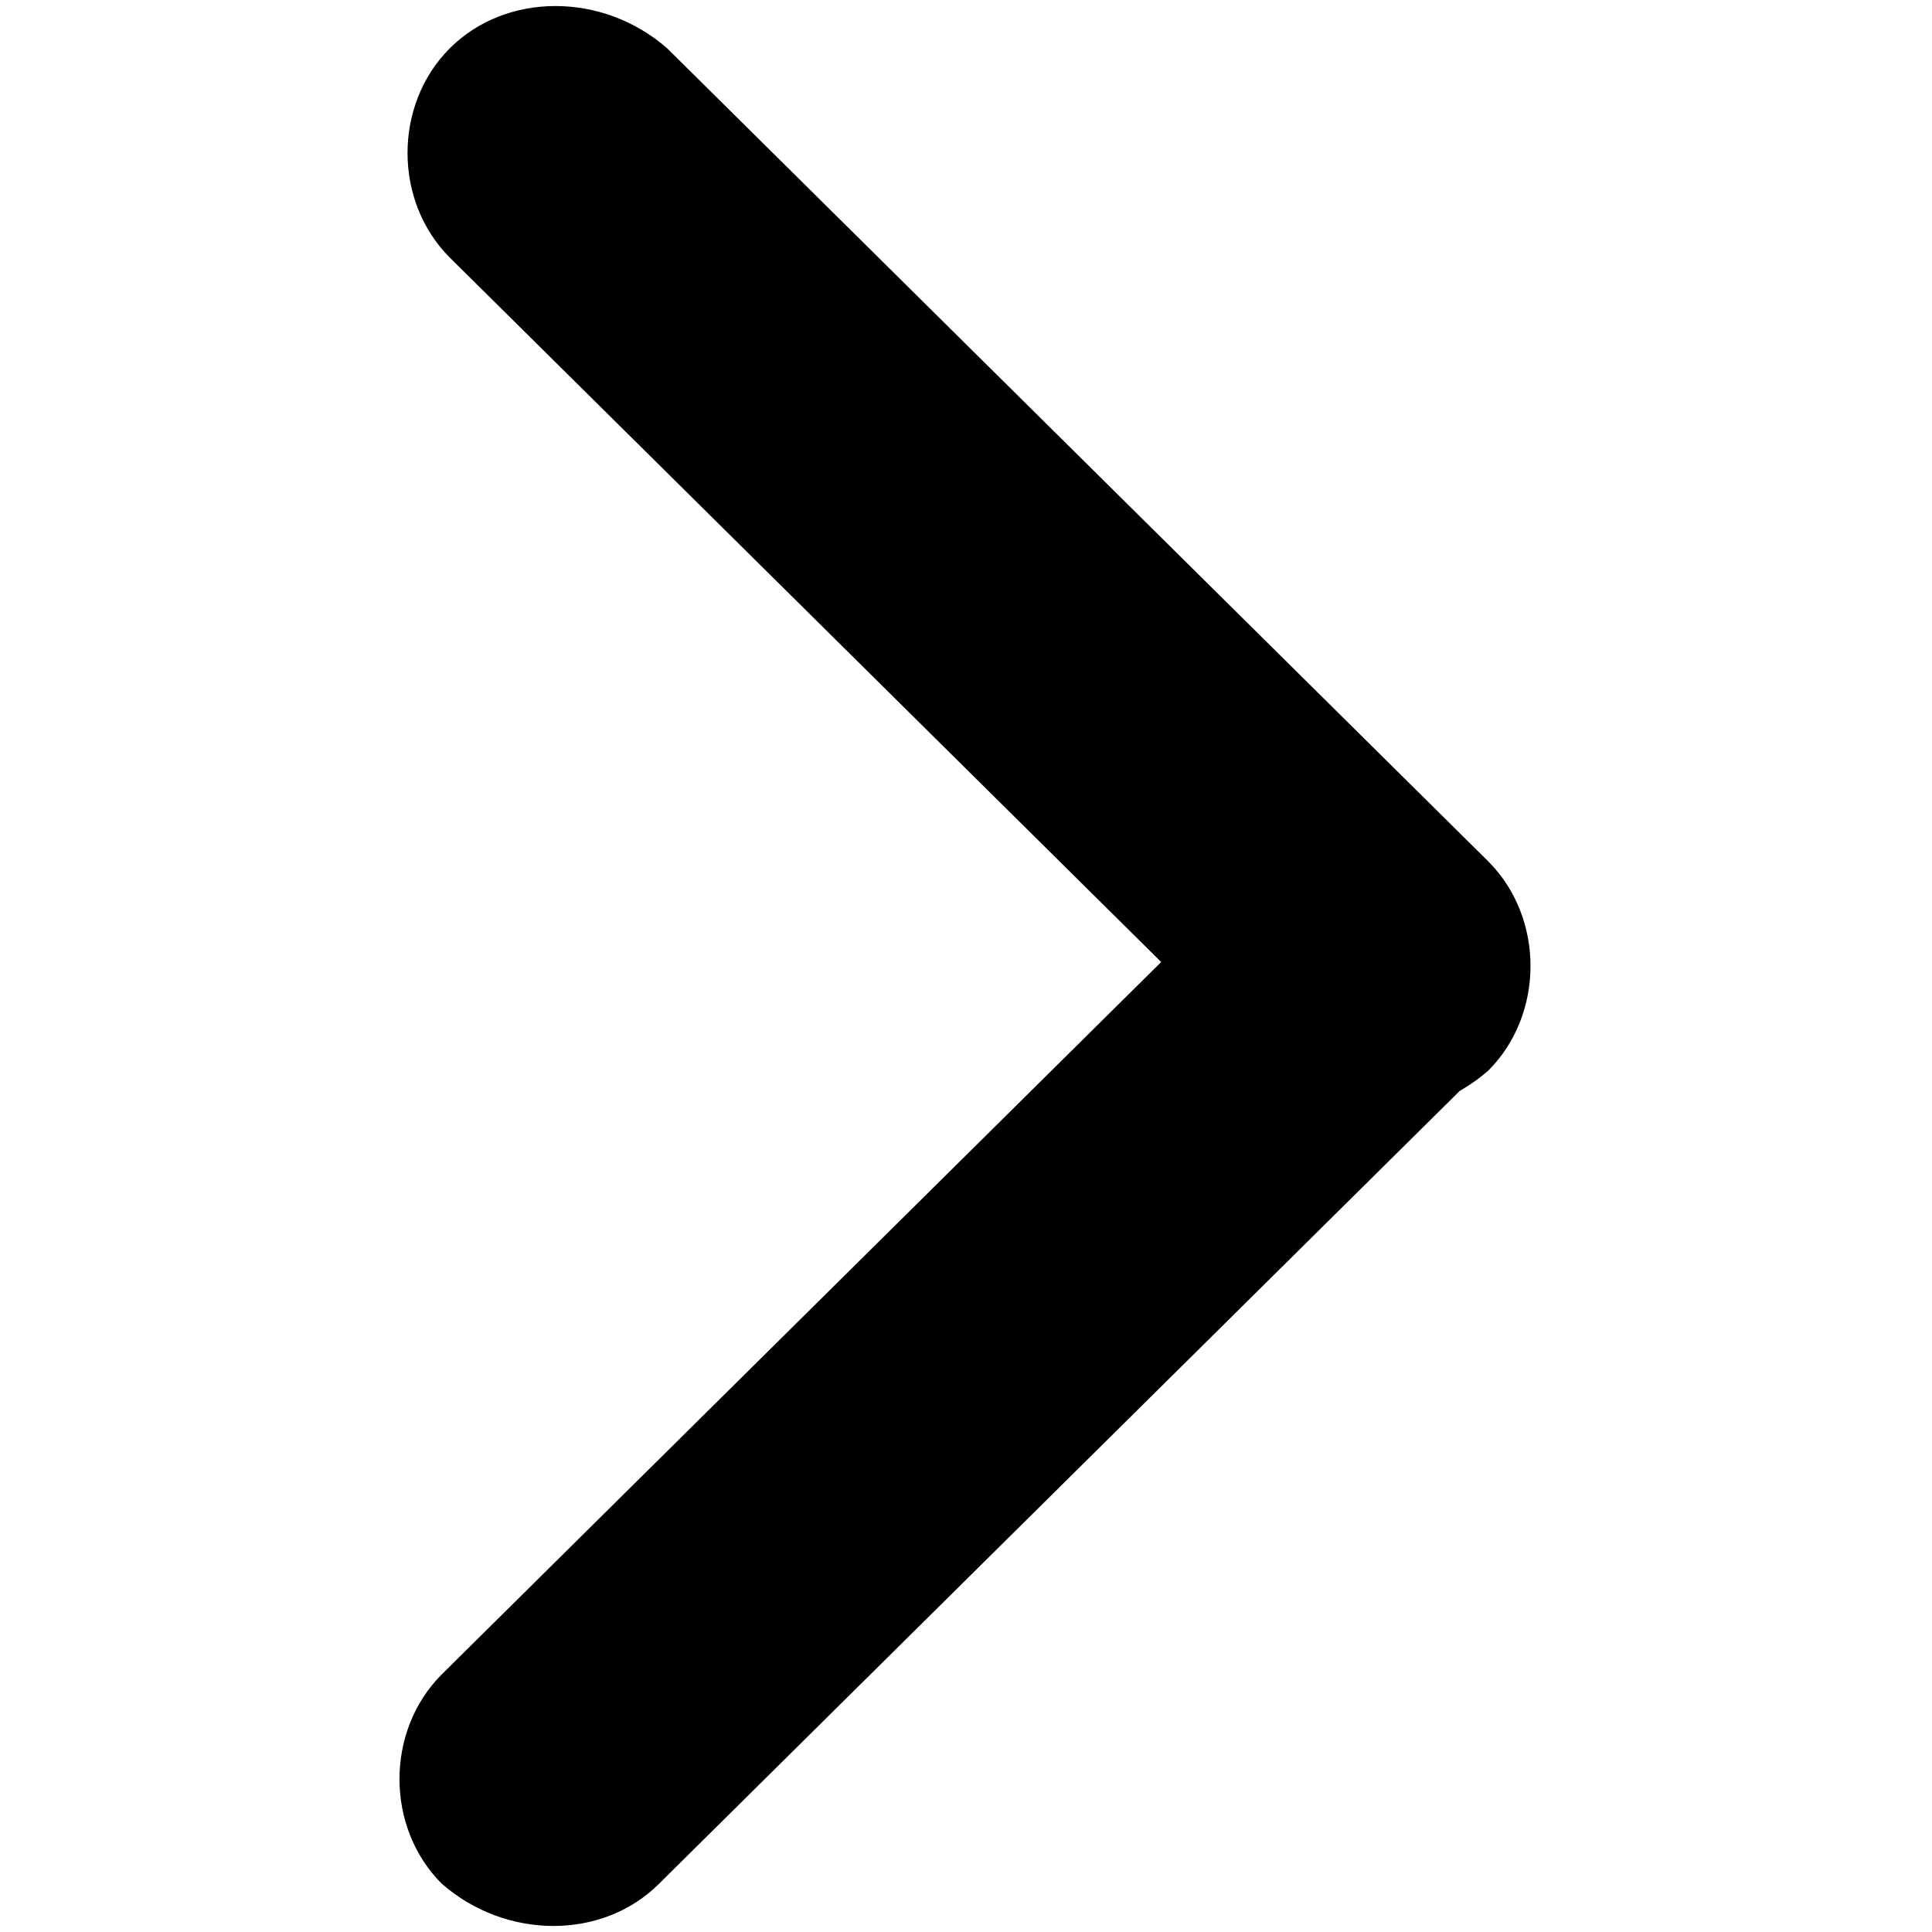 <?xml version="1.0" standalone="no"?><!DOCTYPE svg PUBLIC "-//W3C//DTD SVG 1.1//EN" "http://www.w3.org/Graphics/SVG/1.1/DTD/svg11.dtd"><svg t="1628835917081" class="icon" viewBox="0 0 1024 1024" version="1.1" xmlns="http://www.w3.org/2000/svg" p-id="4484" xmlns:xlink="http://www.w3.org/1999/xlink" width="200" height="200"><defs><style type="text/css"></style></defs><path d="M673.6 567.467L238.4 136.533C208.533 106.667 208.533 55.467 238.4 25.6c29.867-29.867 81.067-29.867 115.2 0l435.2 430.933c29.867 29.867 29.867 81.067 0 110.933-34.133 29.867-85.333 29.867-115.2 0z" p-id="4485"></path><path d="M784.533 567.467L349.333 998.4c-29.867 29.867-81.067 29.867-115.2 0-29.867-29.867-29.867-81.067 0-110.933l435.2-430.933c29.867-29.867 81.067-29.867 115.2 0 34.133 29.867 34.133 81.067 0 110.933z" p-id="4486"></path></svg>
